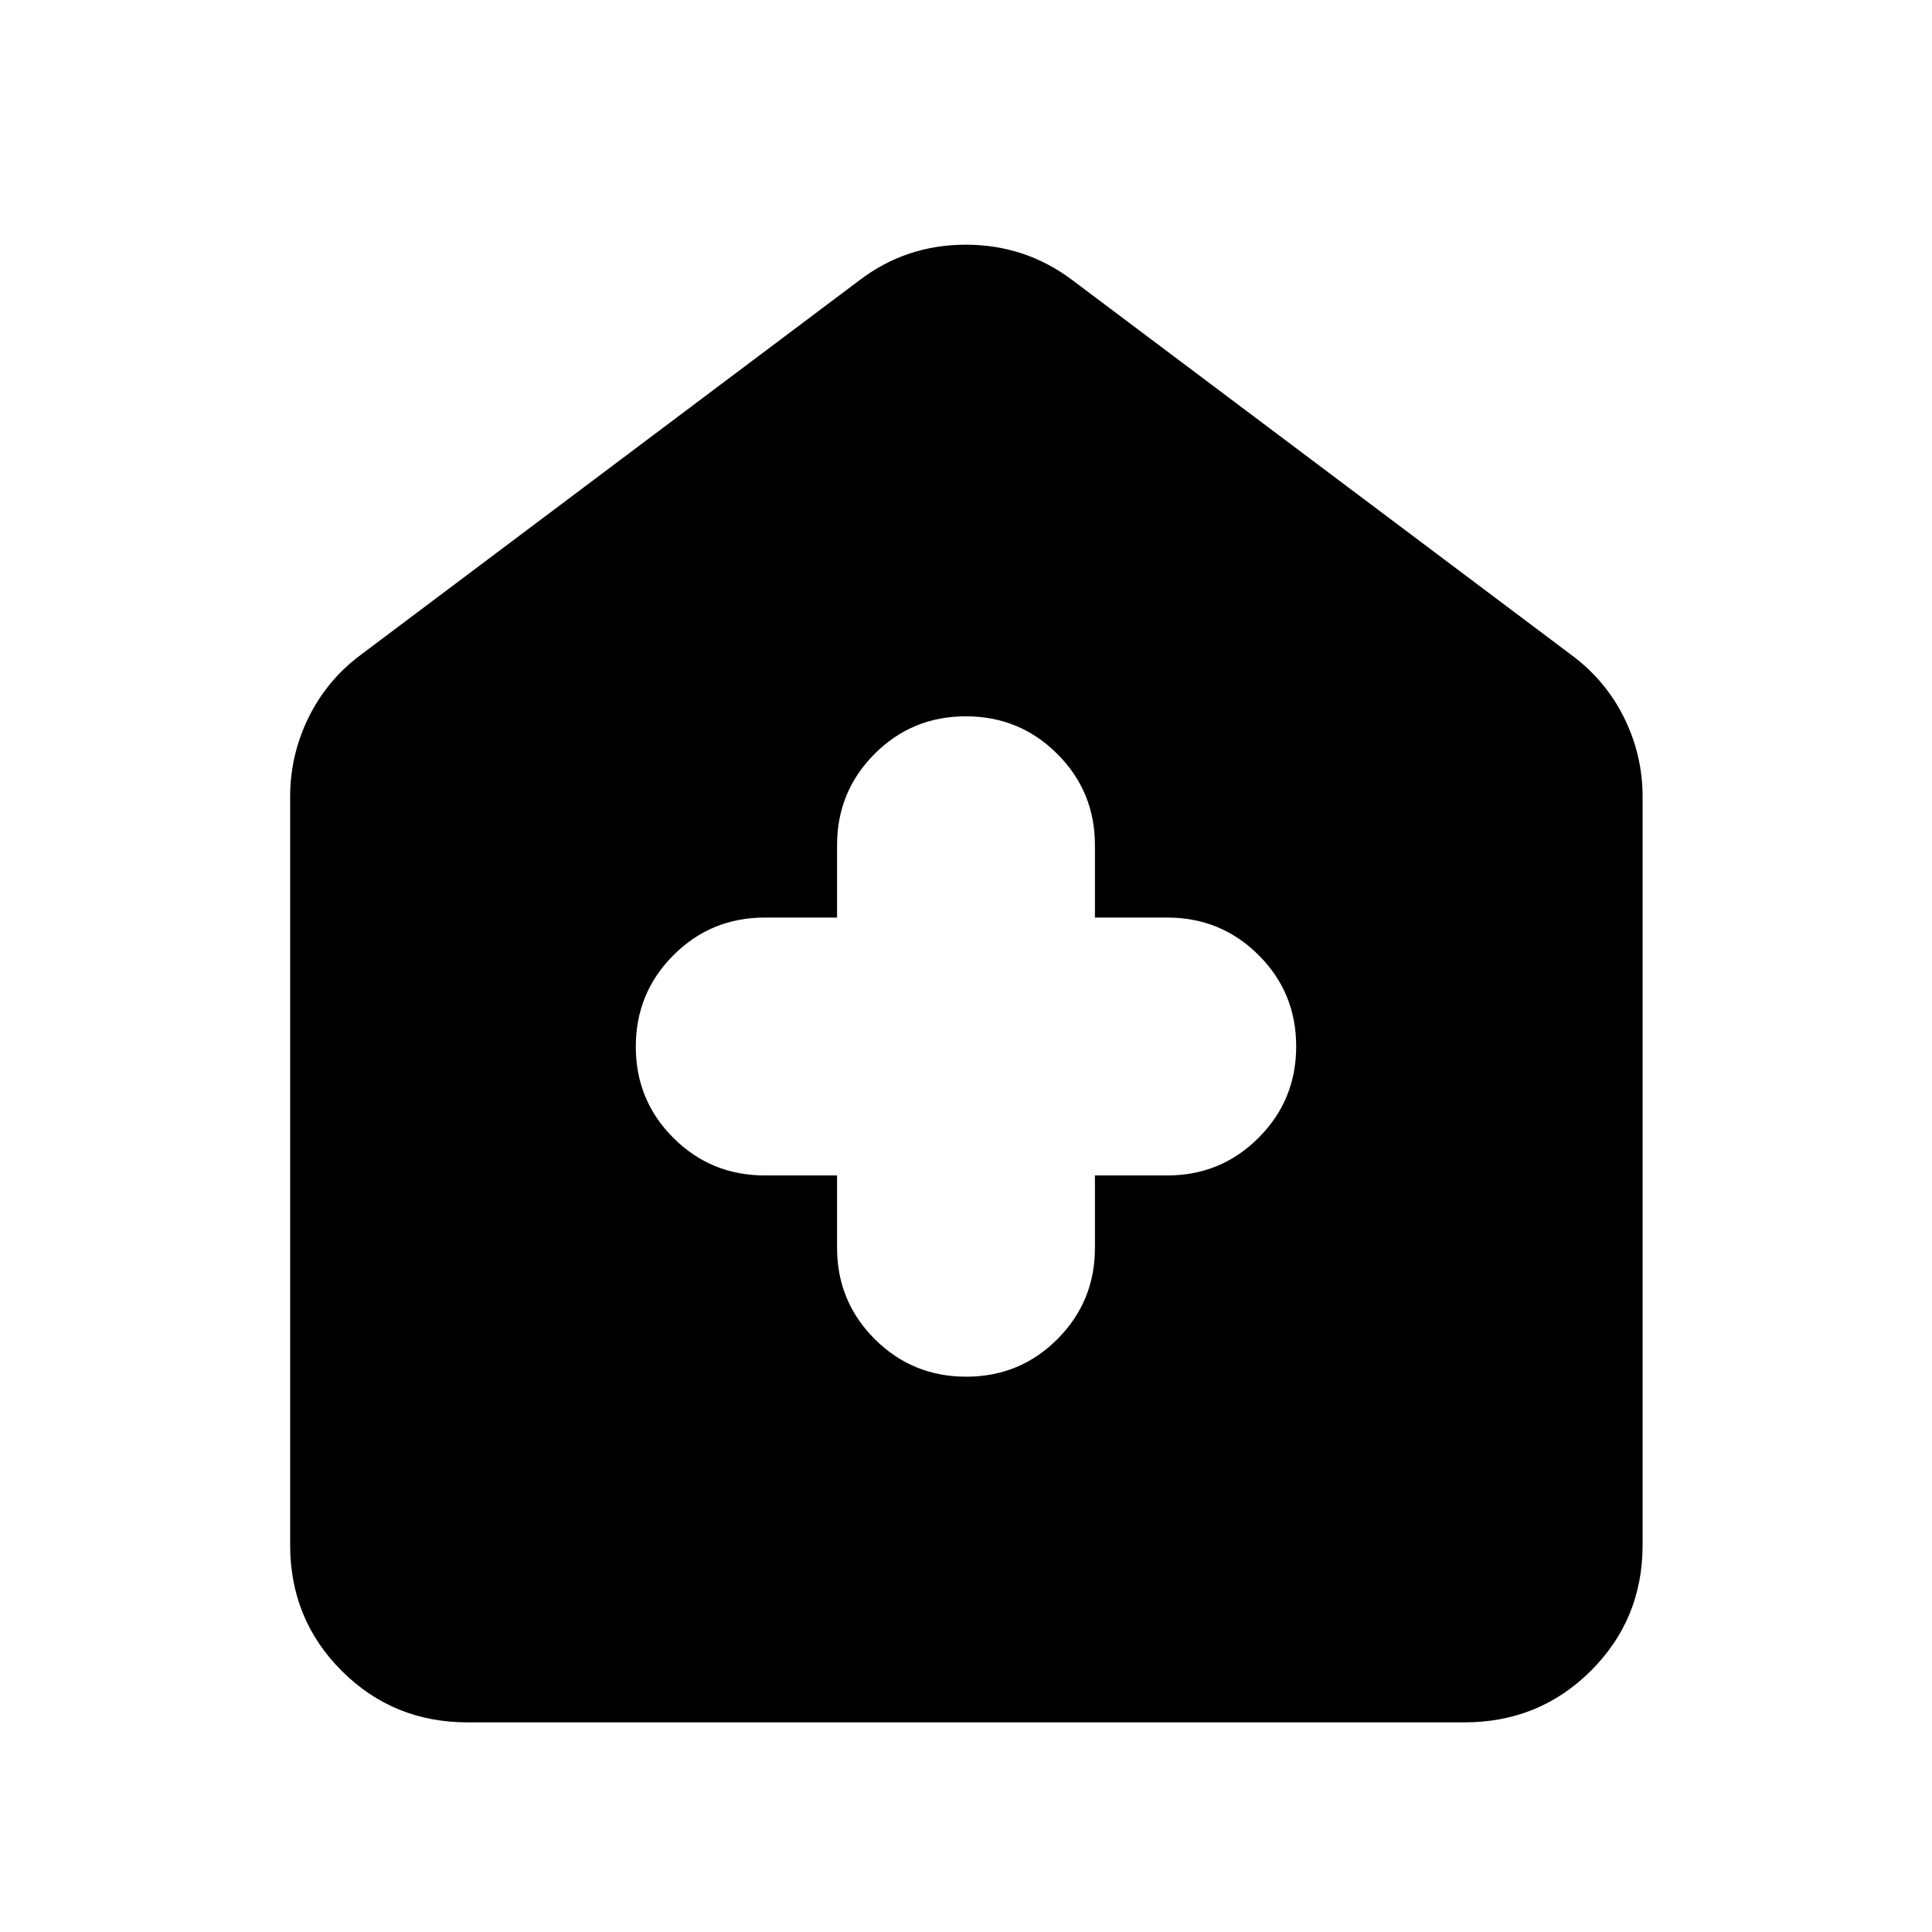 <svg xmlns="http://www.w3.org/2000/svg" height="40" viewBox="0 -960 960 960" width="40"><path d="M415.93-375.93V-340q0 26.7 18.71 45.38 18.71 18.69 45.44 18.69 26.73 0 45.36-18.69 18.63-18.68 18.63-45.38v-35.93H580q26.7 0 45.38-18.71 18.69-18.71 18.69-45.44 0-26.73-18.69-45.36-18.68-18.63-45.38-18.63h-35.93V-540q0-26.7-18.71-45.38-18.71-18.69-45.44-18.69-26.73 0-45.36 18.69-18.63 18.68-18.63 45.38v35.93H380q-26.7 0-45.38 18.71-18.69 18.71-18.69 45.44 0 26.73 18.69 45.36 18.68 18.63 45.38 18.63h35.93ZM232.32-104.17q-36.94 0-62.54-25.61-25.61-25.6-25.61-62.54v-371.71q0-20.79 9.13-39.4 9.13-18.6 25.83-31.08l247.68-186.04q23.3-17.86 53.08-17.86 29.79 0 53.3 17.86l247.68 186.04q16.88 12.48 26.11 31.08 9.22 18.61 9.22 39.4v371.71q0 36.94-25.71 62.54-25.71 25.61-62.81 25.61H232.32Z"/></svg>